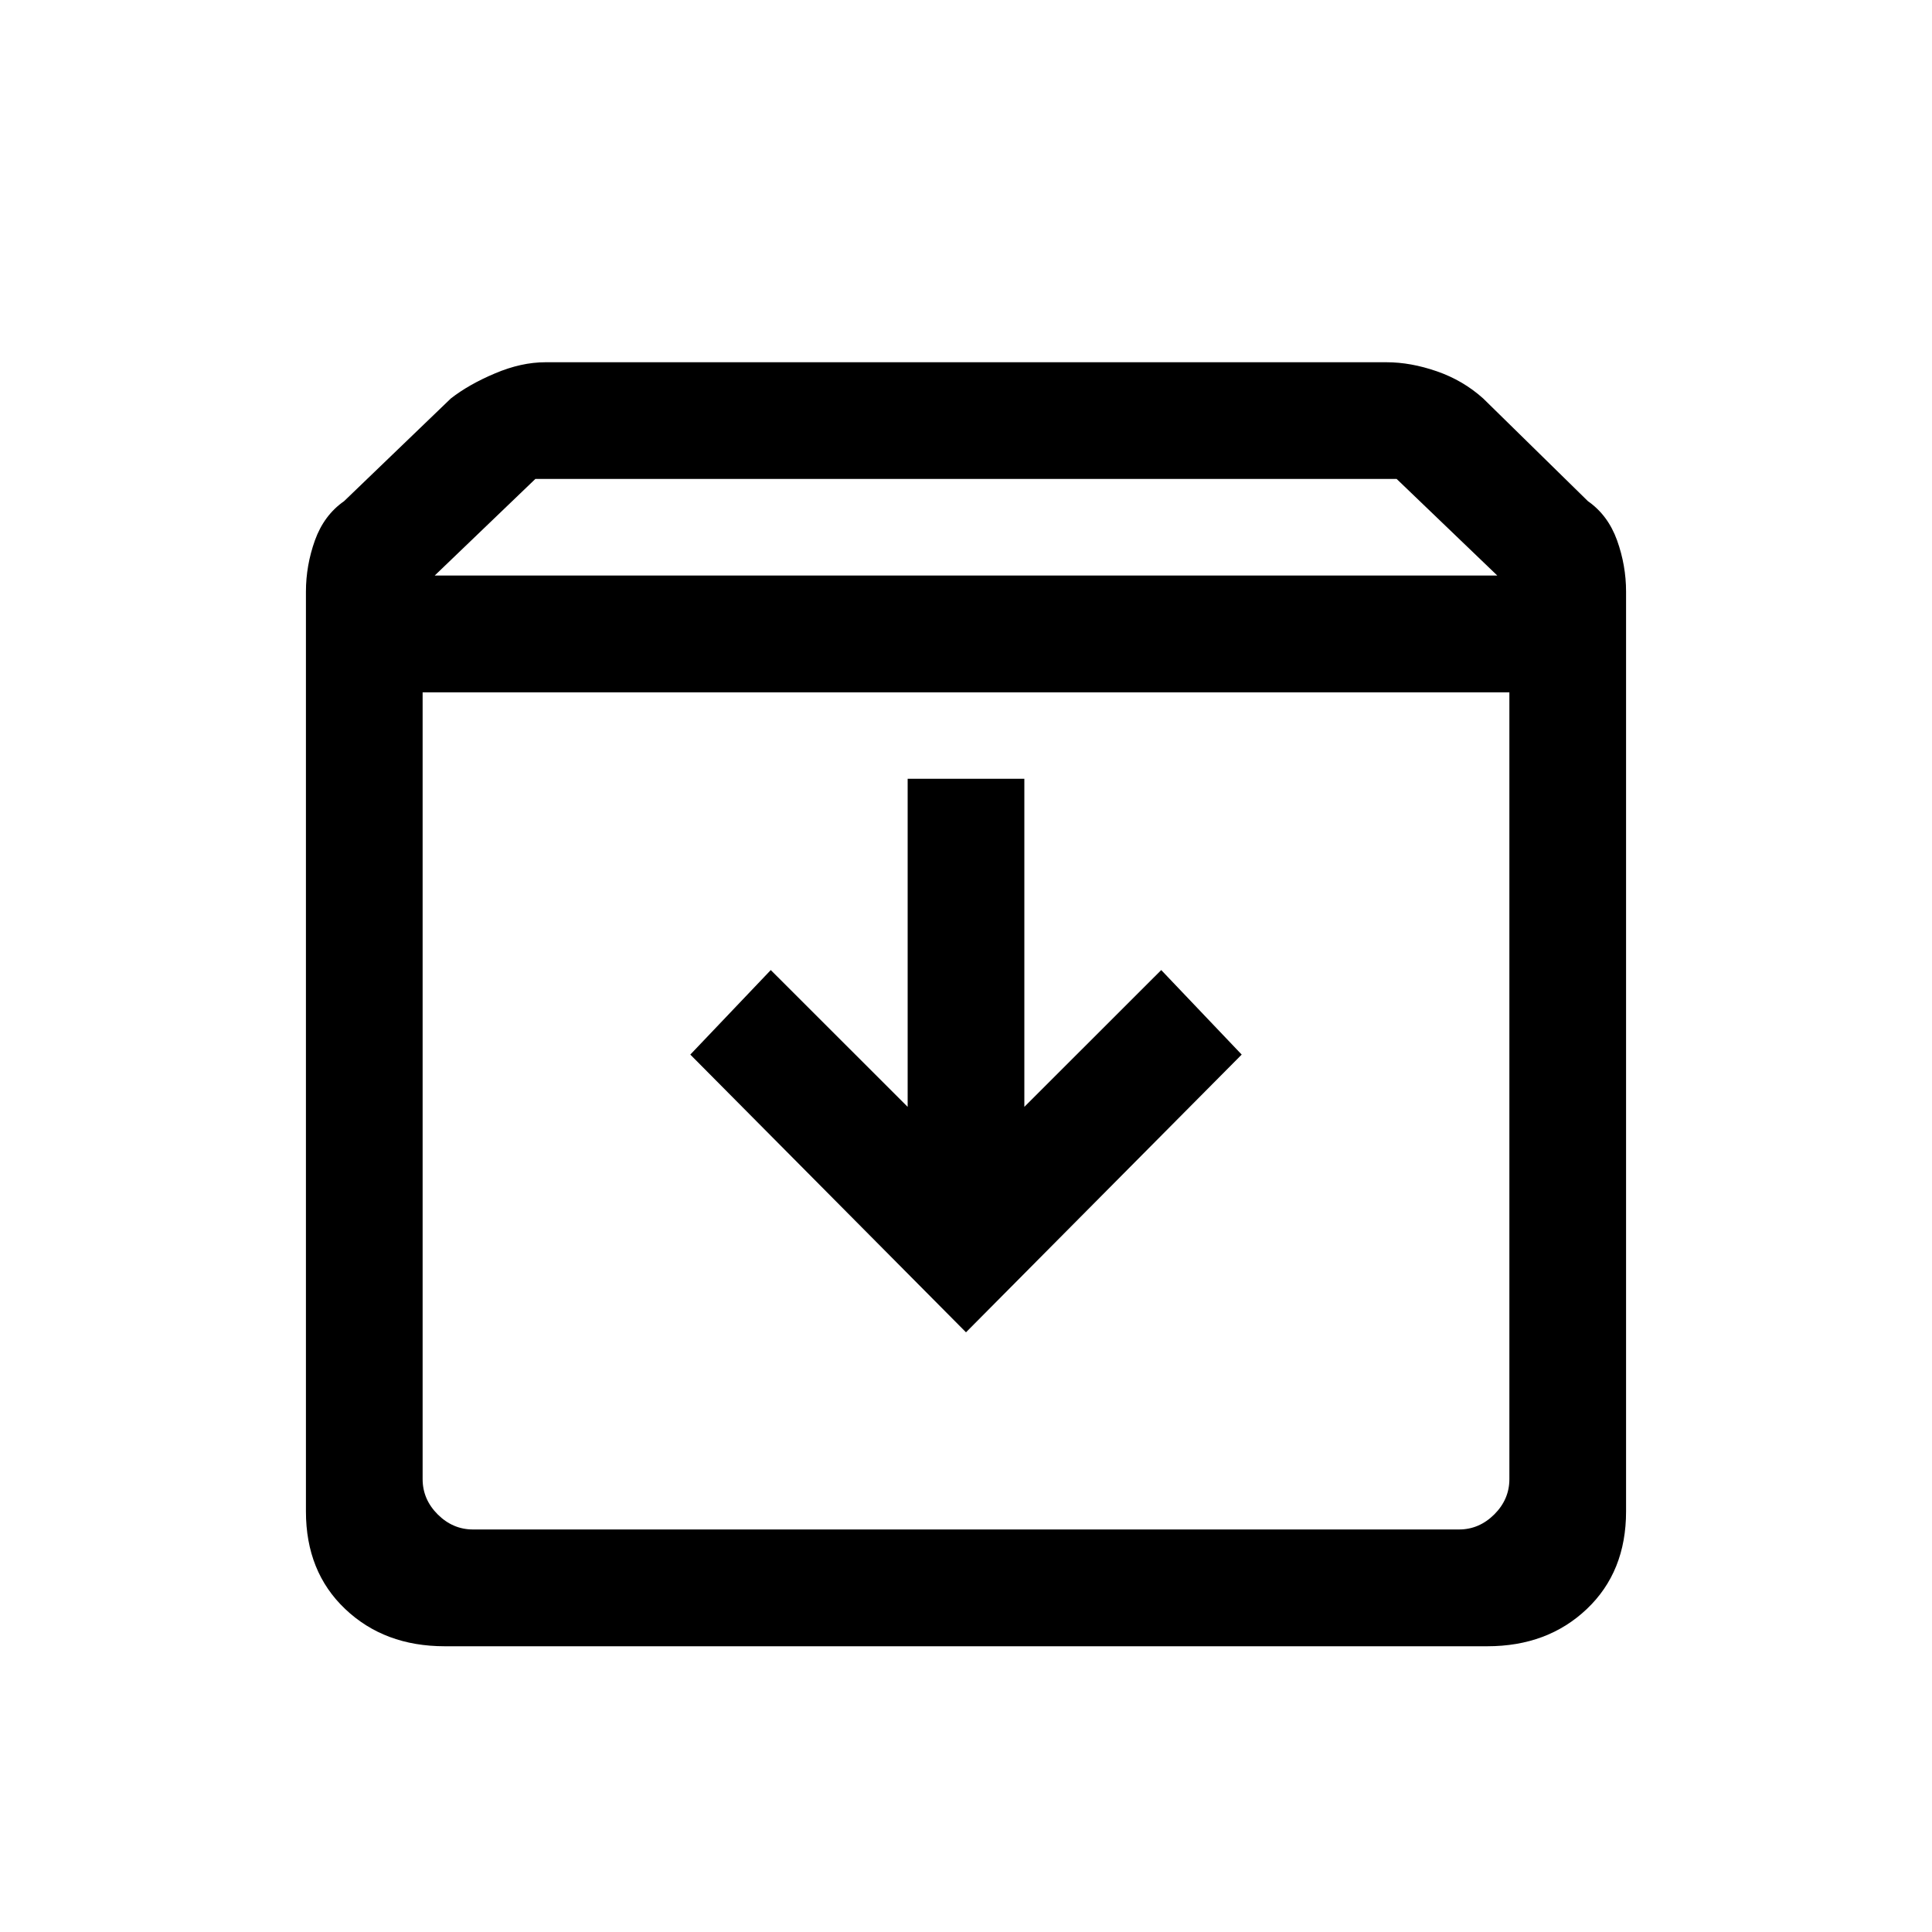 <svg xmlns="http://www.w3.org/2000/svg" height="20" width="20"><path d="M4.604 17.042q-.625 0-1.031-.386-.406-.385-.406-1.01V6.125q0-.271.093-.531.094-.261.302-.406l1.105-1.063q.187-.146.458-.26.271-.115.521-.115h8.708q.25 0 .521.094t.479.281l1.084 1.063q.208.145.302.406.093.26.093.531v9.521q0 .625-.406 1.01-.406.386-1.031.386ZM4.5 5.958h11l-1.042-1H5.542Zm-.125 1.209v8.145q0 .209.156.365.157.156.365.156h10.208q.208 0 .365-.156.156-.156.156-.365V7.167ZM10 13.792l2.854-2.875-.833-.875-1.417 1.416V8.062H9.396v3.396l-1.417-1.416-.833.875Zm-5.625 2.041h11.25H4.375Z"/></svg>